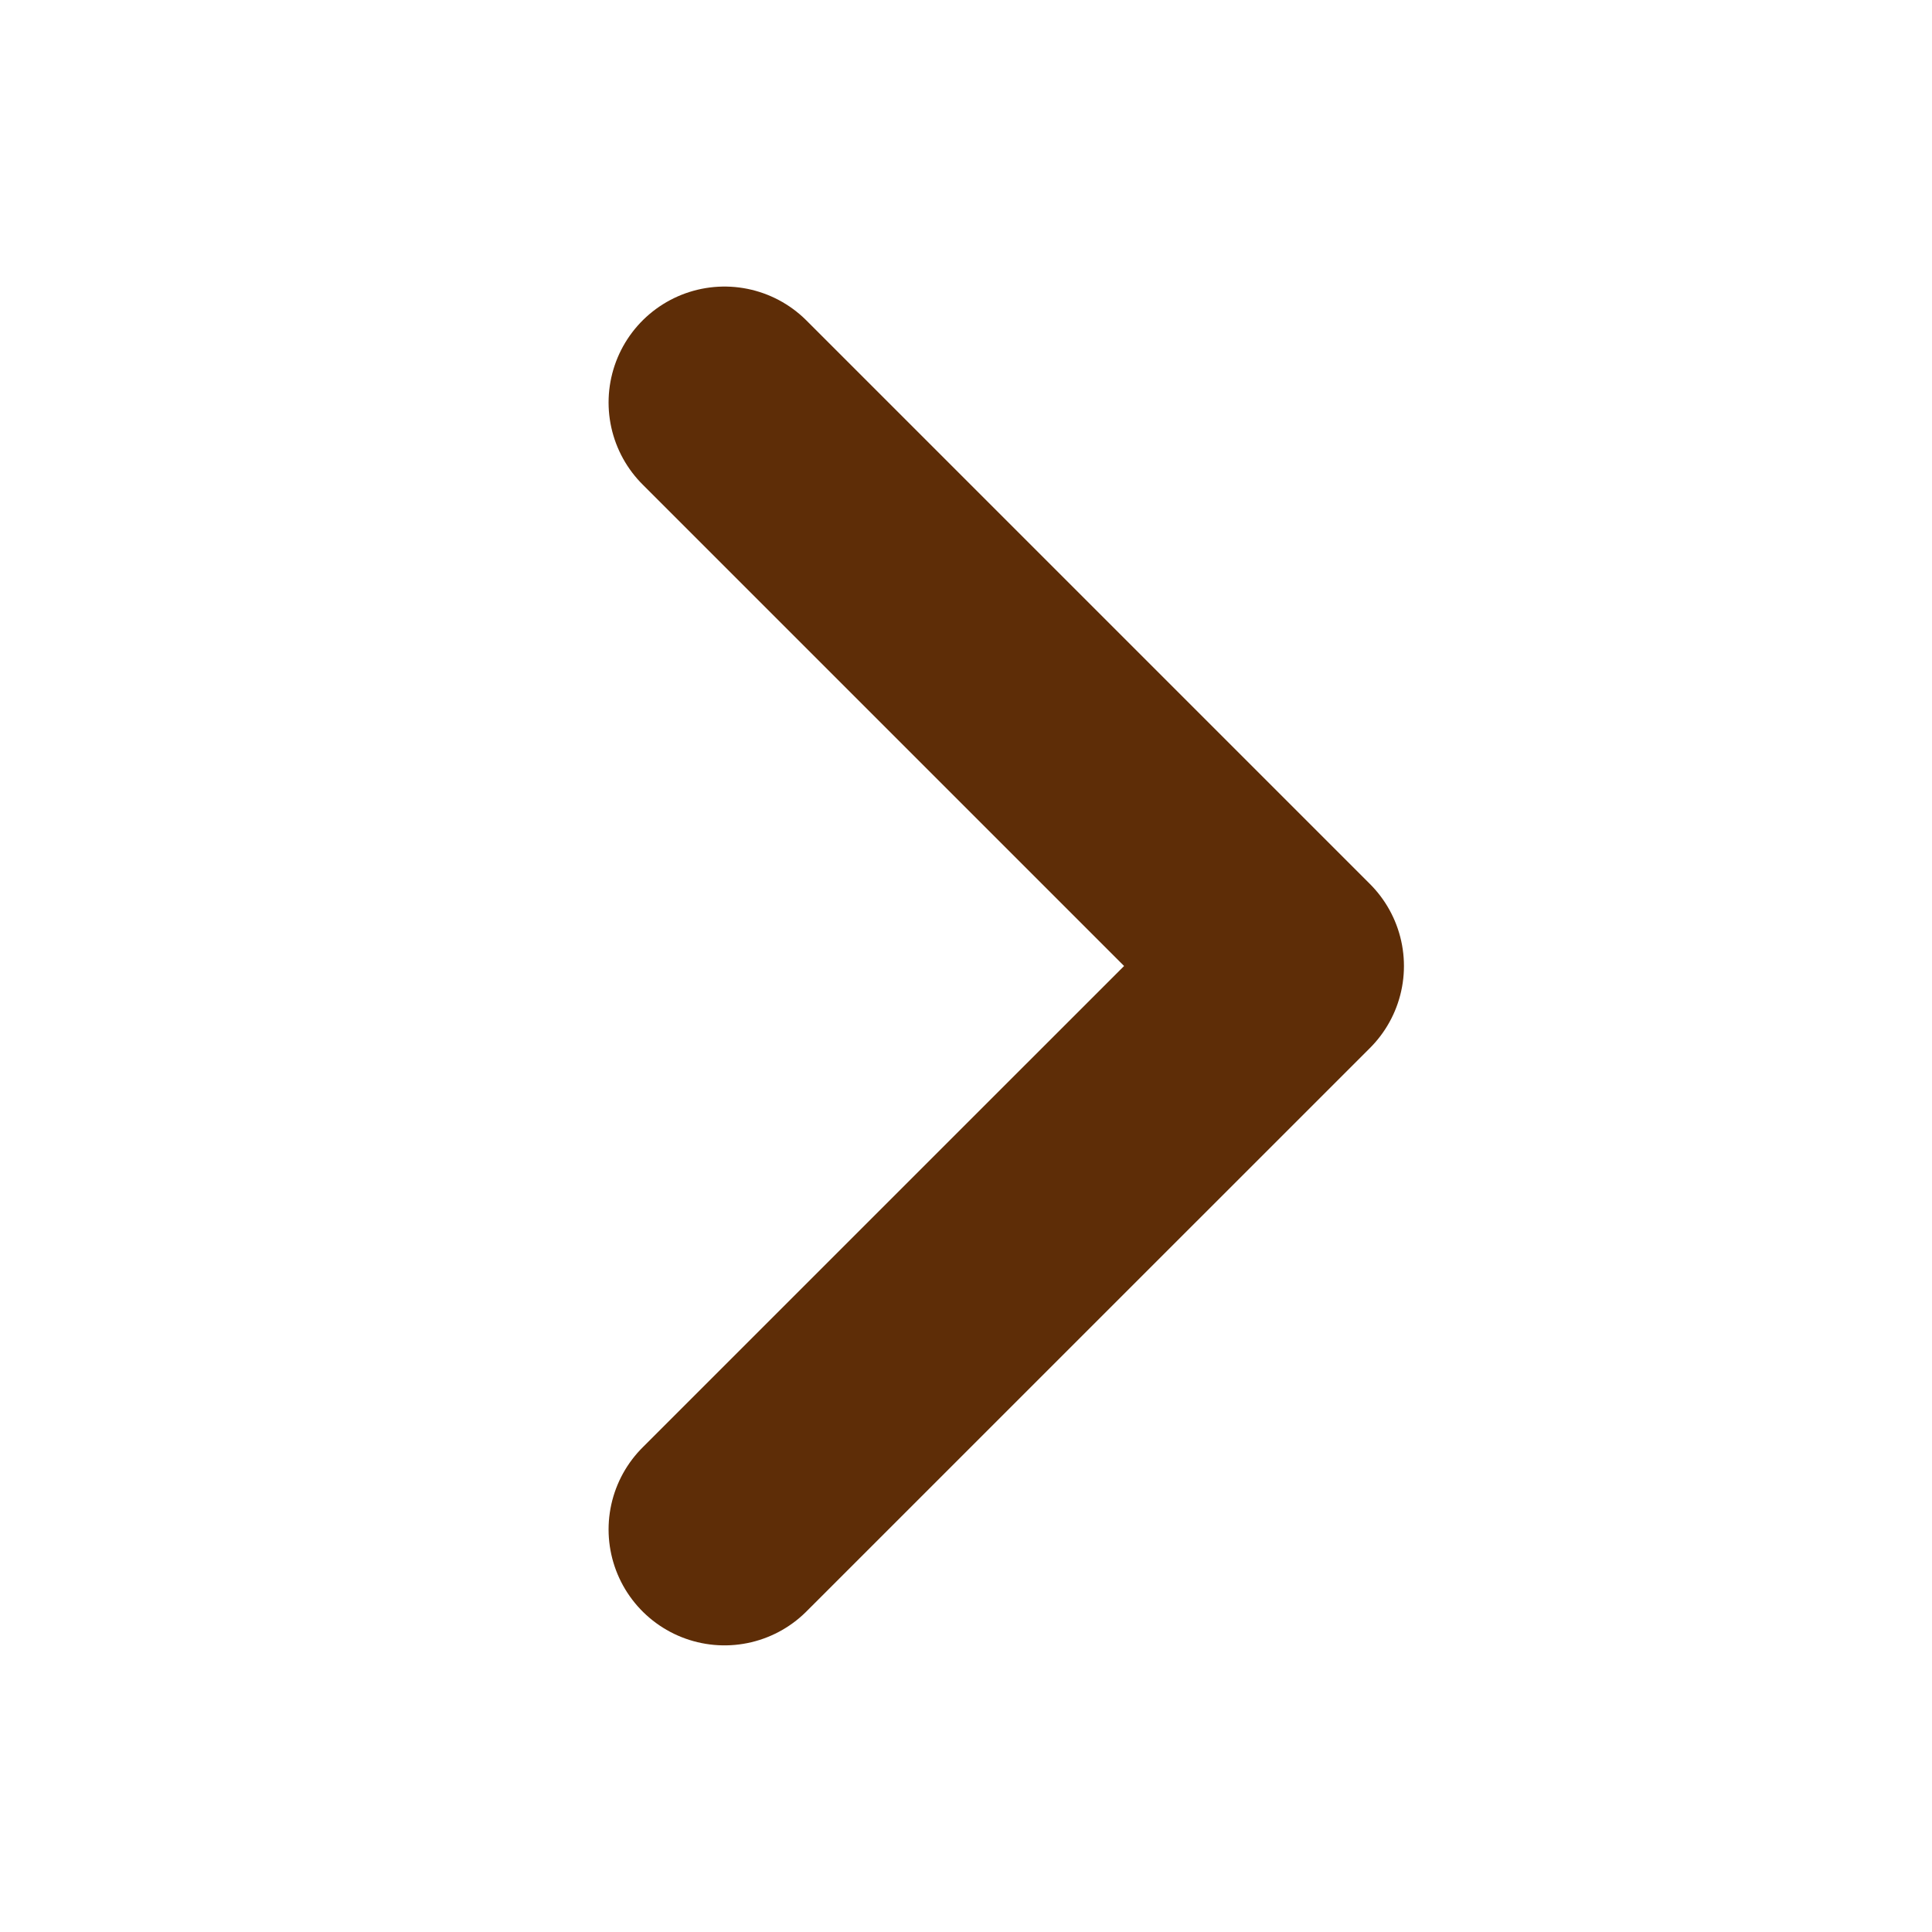 <svg width="25" height="25" viewBox="0 0 25 25" fill="none" xmlns="http://www.w3.org/2000/svg">
<g id="Arrow / Chevron_Right">
<path id="Vector" d="M9.375 5.208L16.667 12.5L9.375 19.791" stroke="#5E2D07" stroke-width="3" stroke-linecap="round" stroke-linejoin="round"/>
</g>
</svg>
